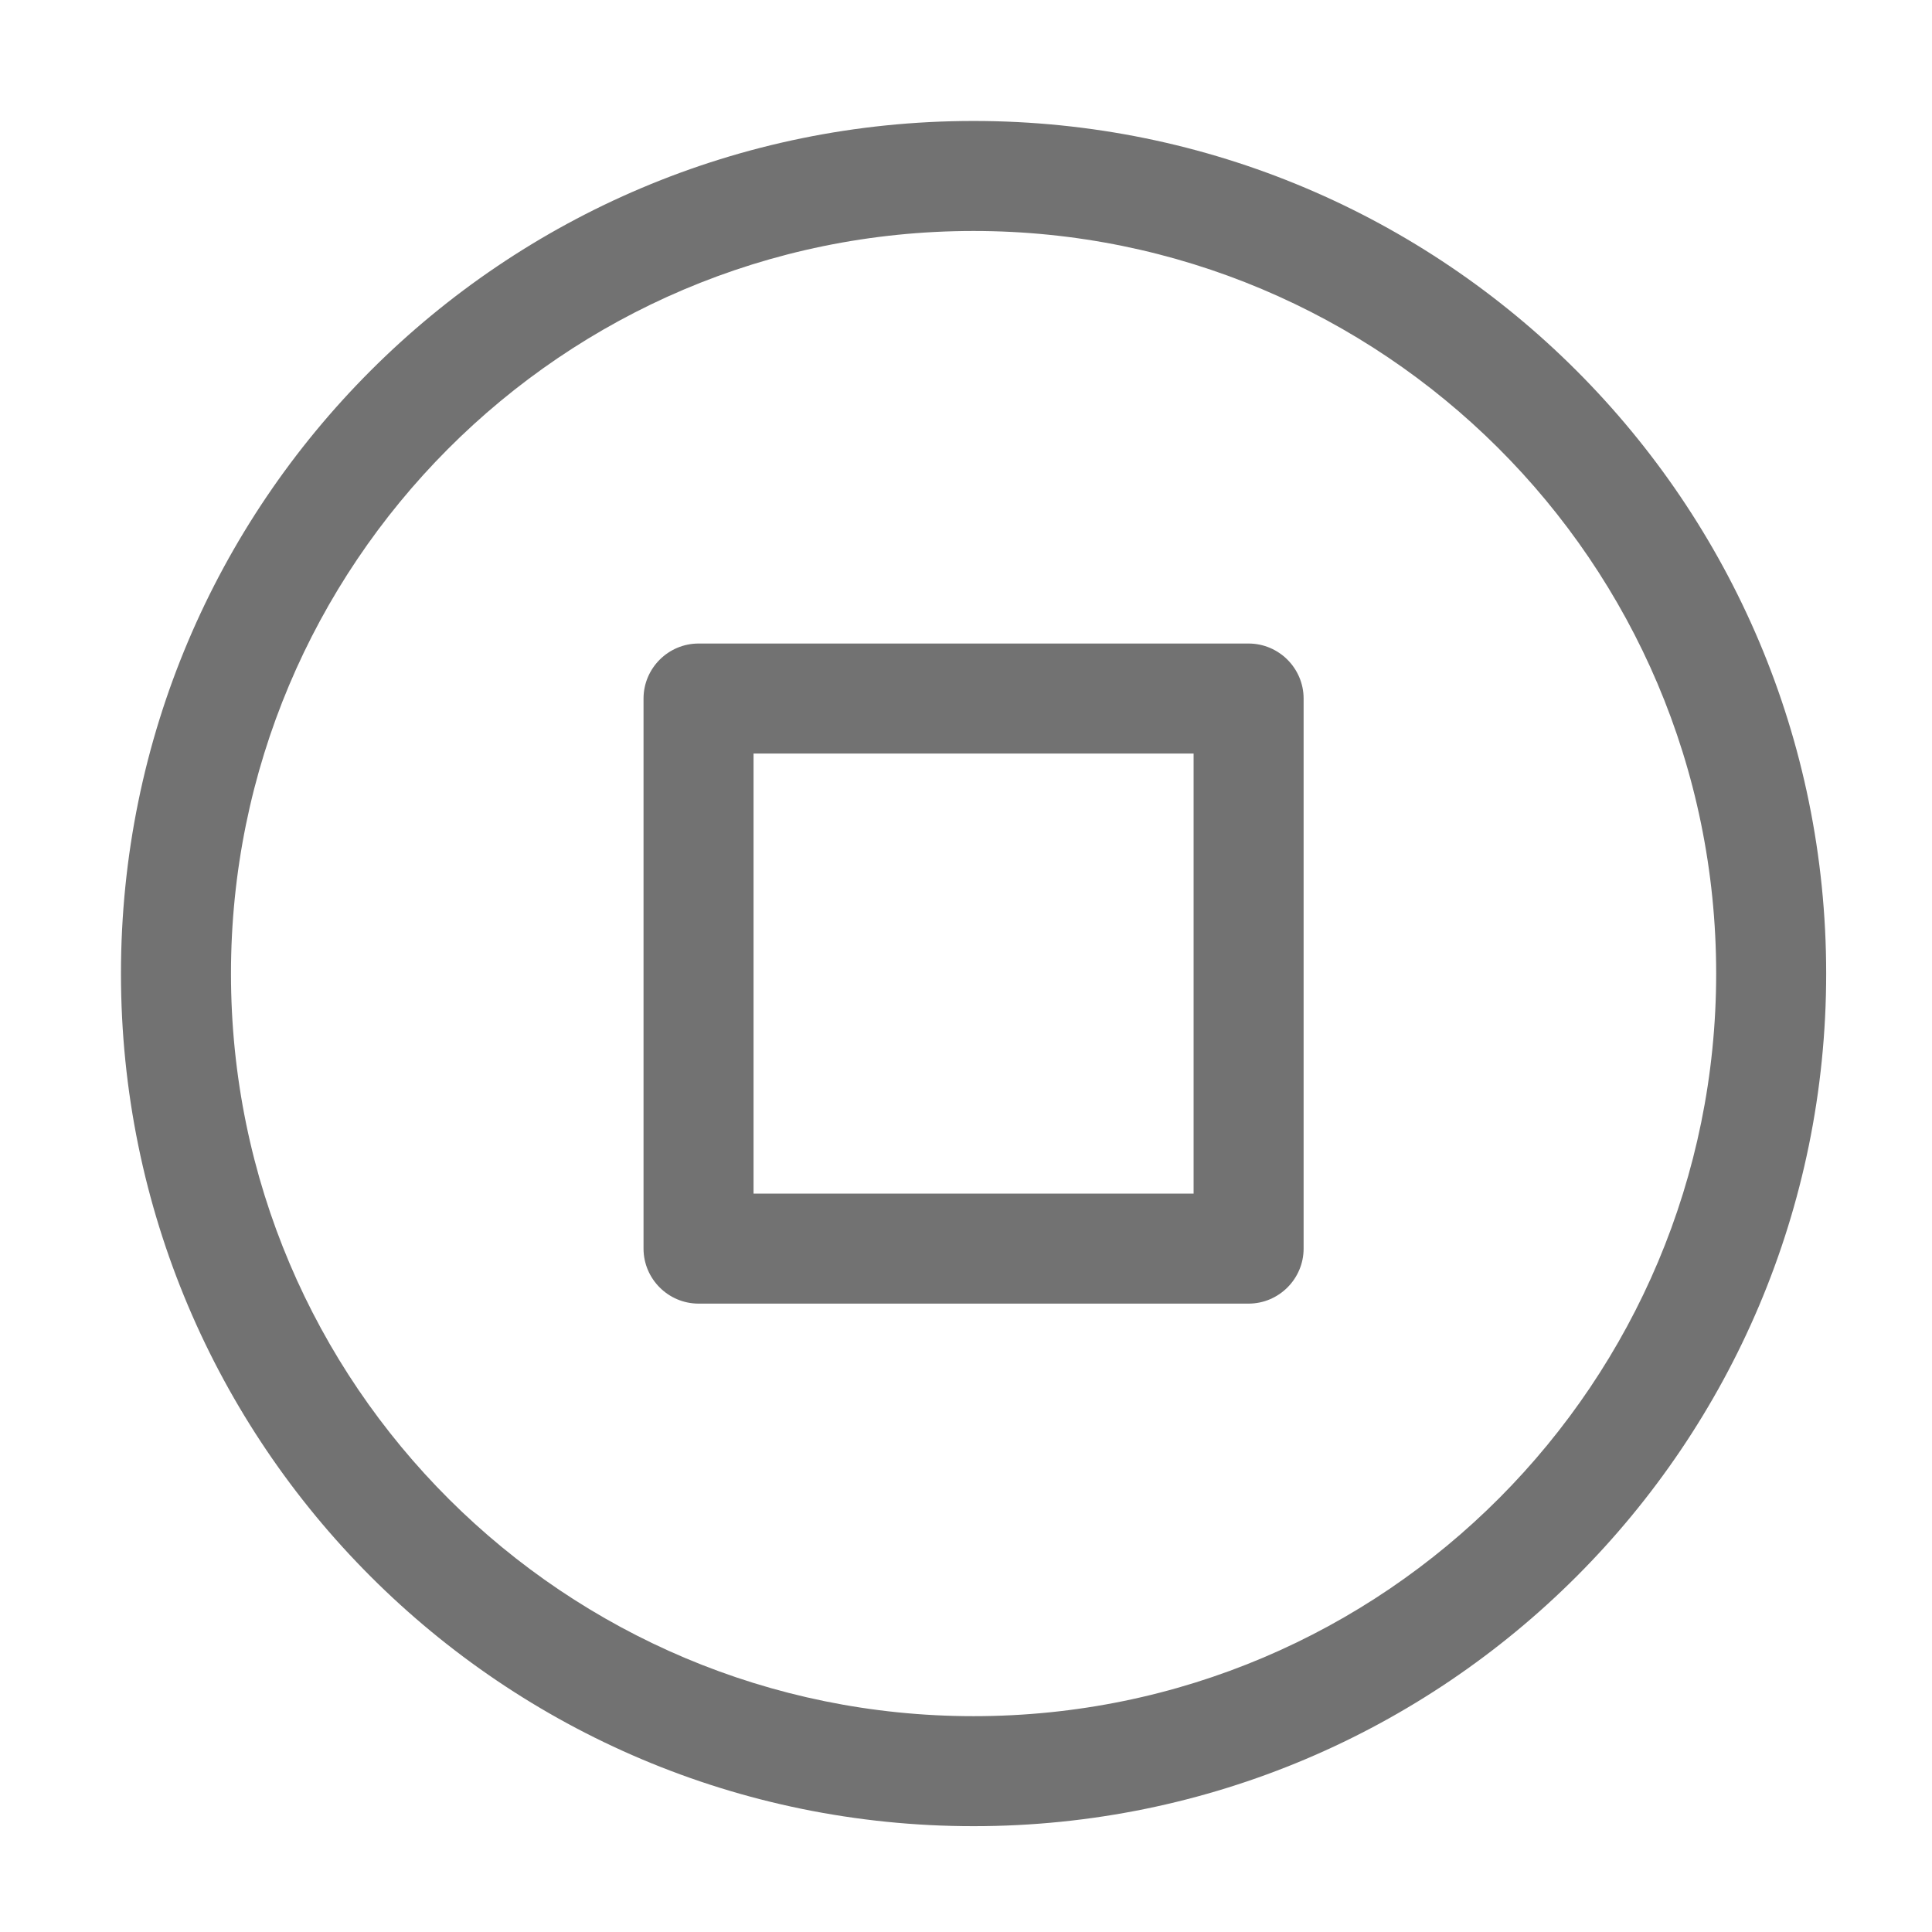 ﻿<?xml version='1.0' encoding='UTF-8'?>
<svg viewBox="-1.548 -1.548 32 32" xmlns="http://www.w3.org/2000/svg">
  <g transform="matrix(0.999, 0, 0, 0.999, 0, 0)">
    <g transform="matrix(0.057, 0, 0, 0.057, 0, 0)">
      <path d="M256, 504C393, 504 504, 393 504, 256C504, 119 393, 8 256, 8C119, 8 8, 119 8, 256C8, 393 119, 504 256, 504zM40, 256C40, 137.3 136.1, 40 256, 40C374.7, 40 472, 136.1 472, 256C472, 374.7 375.9, 472 256, 472C137.3, 472 40, 375.9 40, 256zM336, 160L176, 160C167.2, 160 160, 167.2 160, 176L160, 336C160, 344.8 167.2, 352 176, 352L336, 352C344.8, 352 352, 344.8 352, 336L352, 176C352, 167.2 344.8, 160 336, 160zM320, 320L192, 320L192, 192L320, 192L320, 320z" fill="#727272" fill-opacity="1" class="Black" />
    </g>
  </g>
</svg>